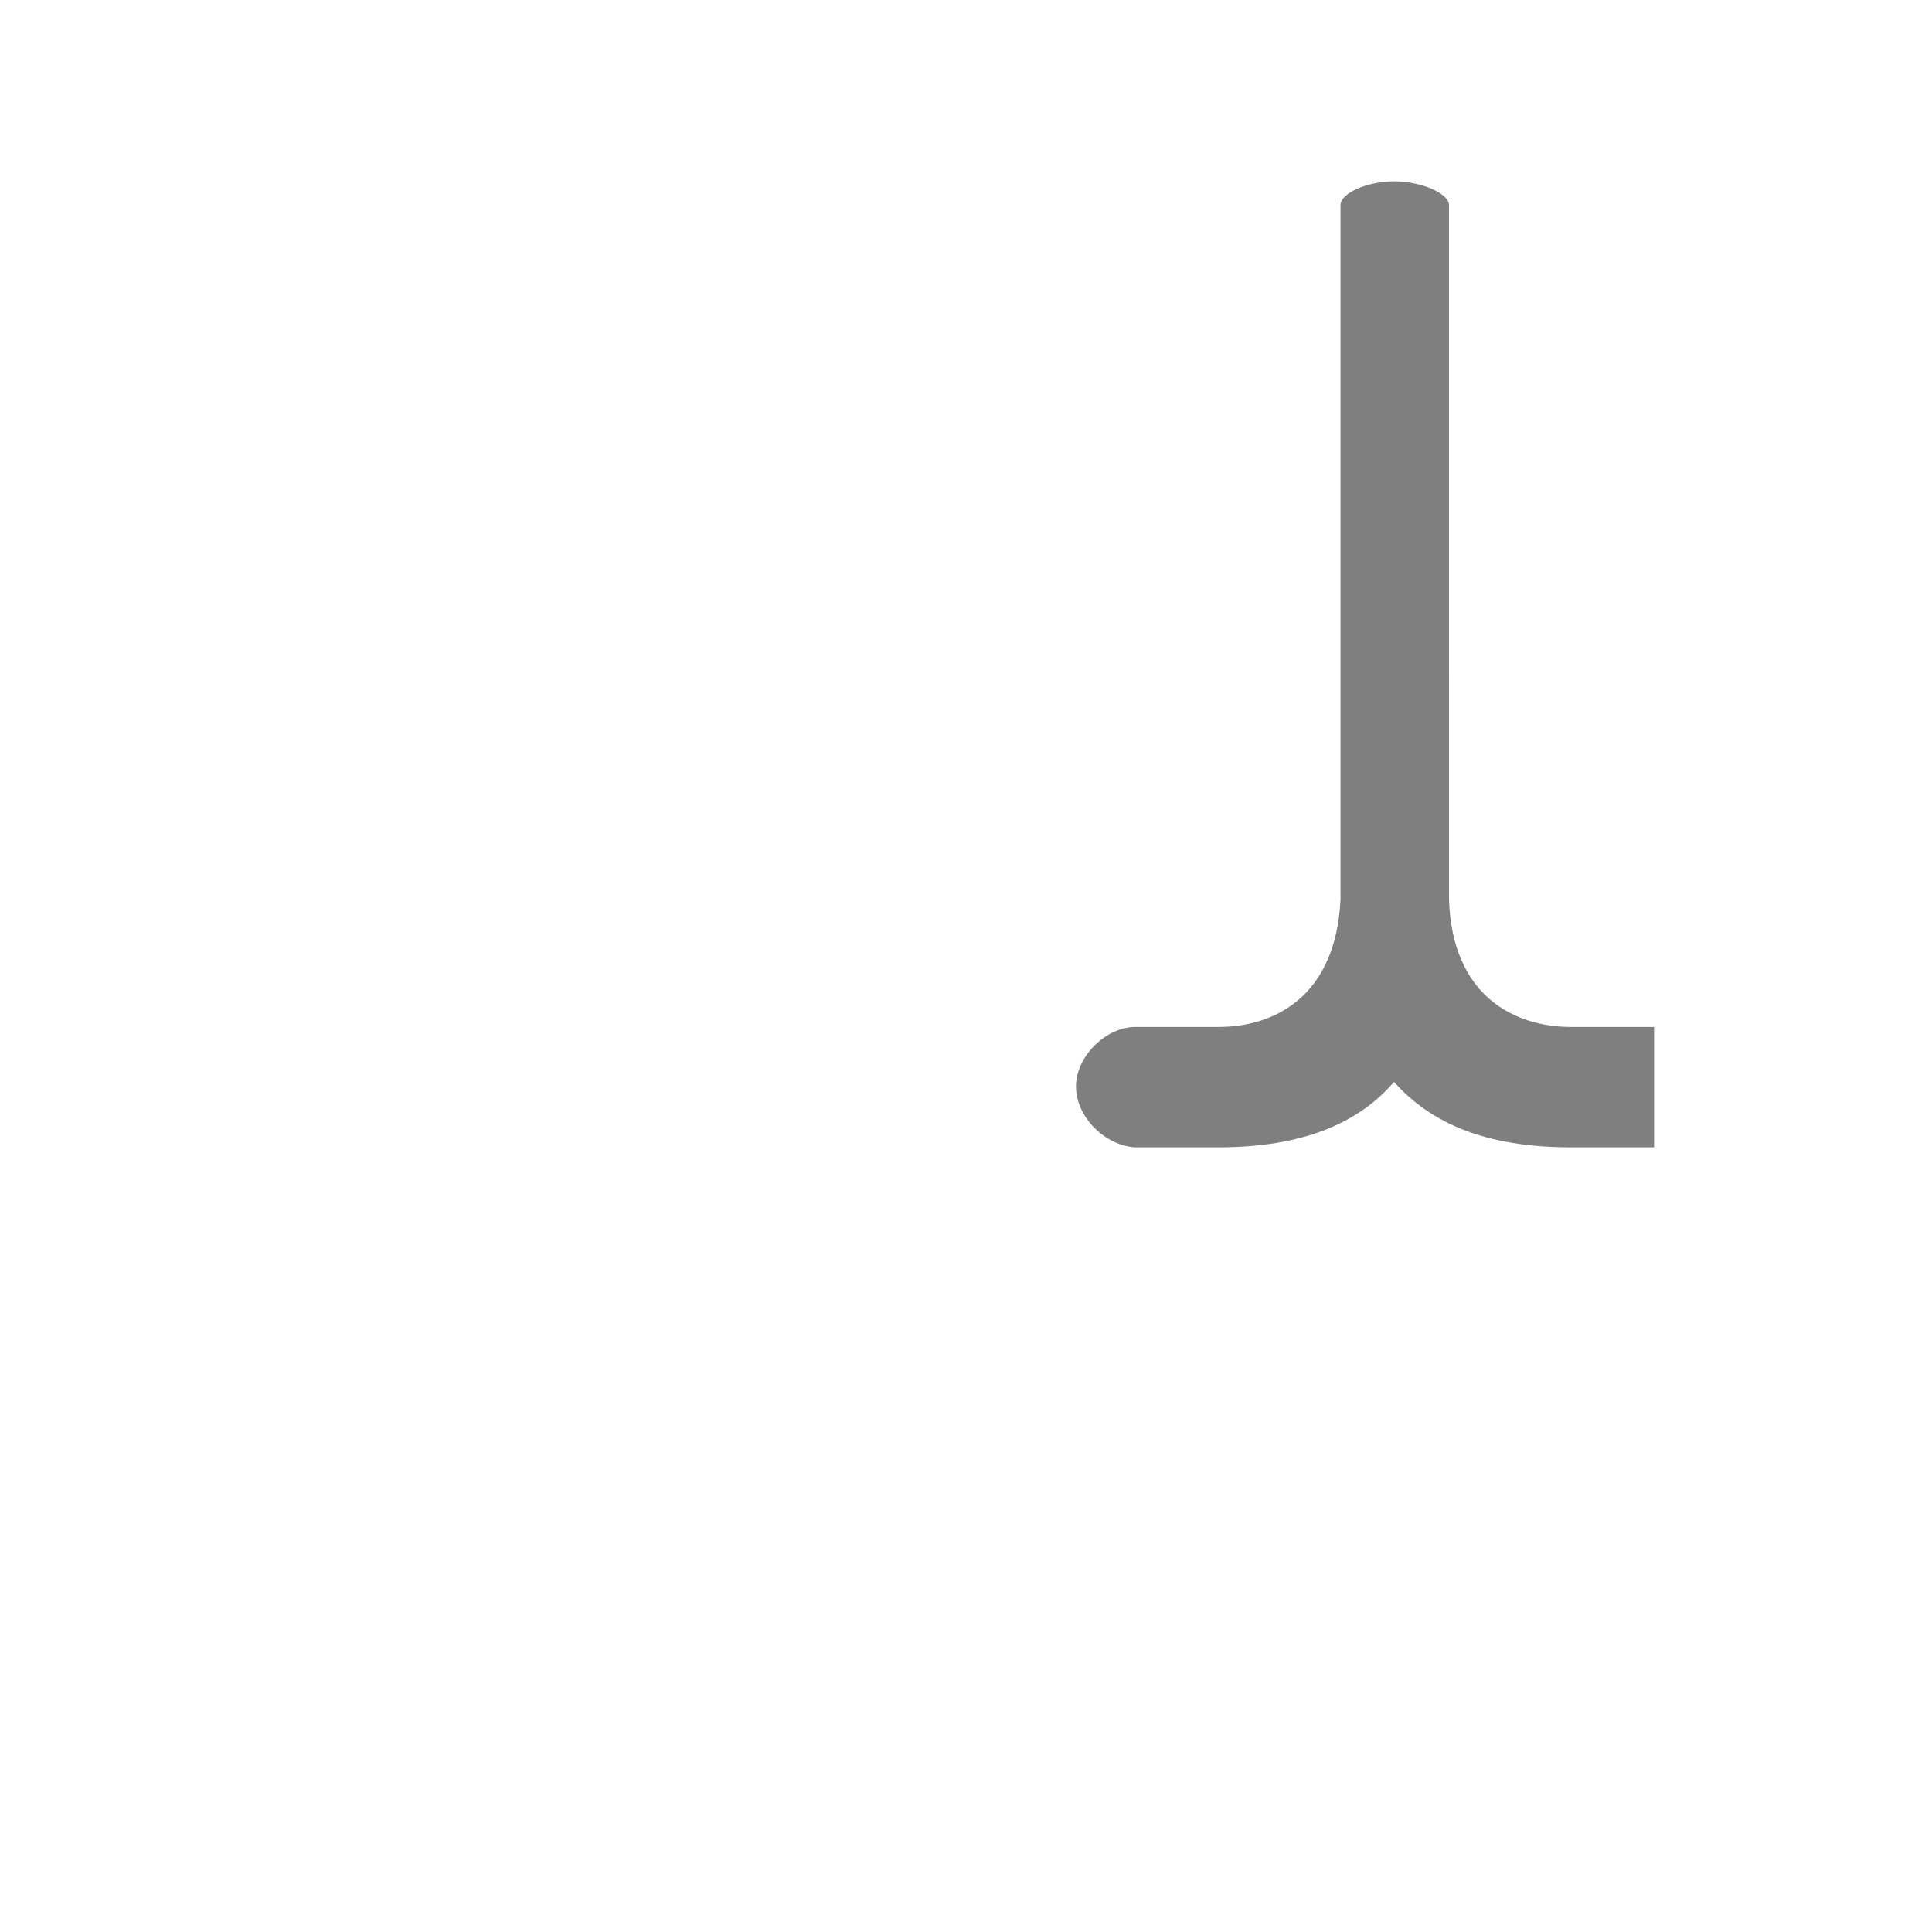 <?xml version="1.0" encoding="UTF-8"?>
<!DOCTYPE svg PUBLIC "-//W3C//DTD SVG 1.0//EN" "http://www.w3.org/TR/2001/REC-SVG-20010904/DTD/svg10.dtd">
<!-- Creator: CorelDRAW -->
<svg xmlns="http://www.w3.org/2000/svg" xml:space="preserve" width="1300px" height="1300px" version="1.0" style="shape-rendering:geometricPrecision; text-rendering:geometricPrecision; image-rendering:optimizeQuality; fill-rule:evenodd; clip-rule:evenodd"
viewBox="0 0 1300 1056"
 xmlns:xlink="http://www.w3.org/1999/xlink">
 <defs>
  <style type="text/css">
   <![CDATA[
    .fil0 {fill:black;fill-opacity:0.502}
   ]]>
  </style>
 </defs>
 <g id="_100:master">
  <path class="fil0" d="M975 333l0 0 0 141 0 9c2,66 45,86 82,86l56 0 0 81 -56 0c-57,0 -94,-16 -119,-44 -24,28 -62,44 -118,44 -19,0 -38,0 -56,0l0 0c-20,-1 -40,-20 -40,-41 0,-20 20,-40 40,-40l0 0 0 0 56 0c37,0 79,-20 82,-86l0 -9 0 -151 0 -307c0,-8 18,-16 36,-16 18,0 37,8 37,16l0 317z"/>
 </g>
</svg>
